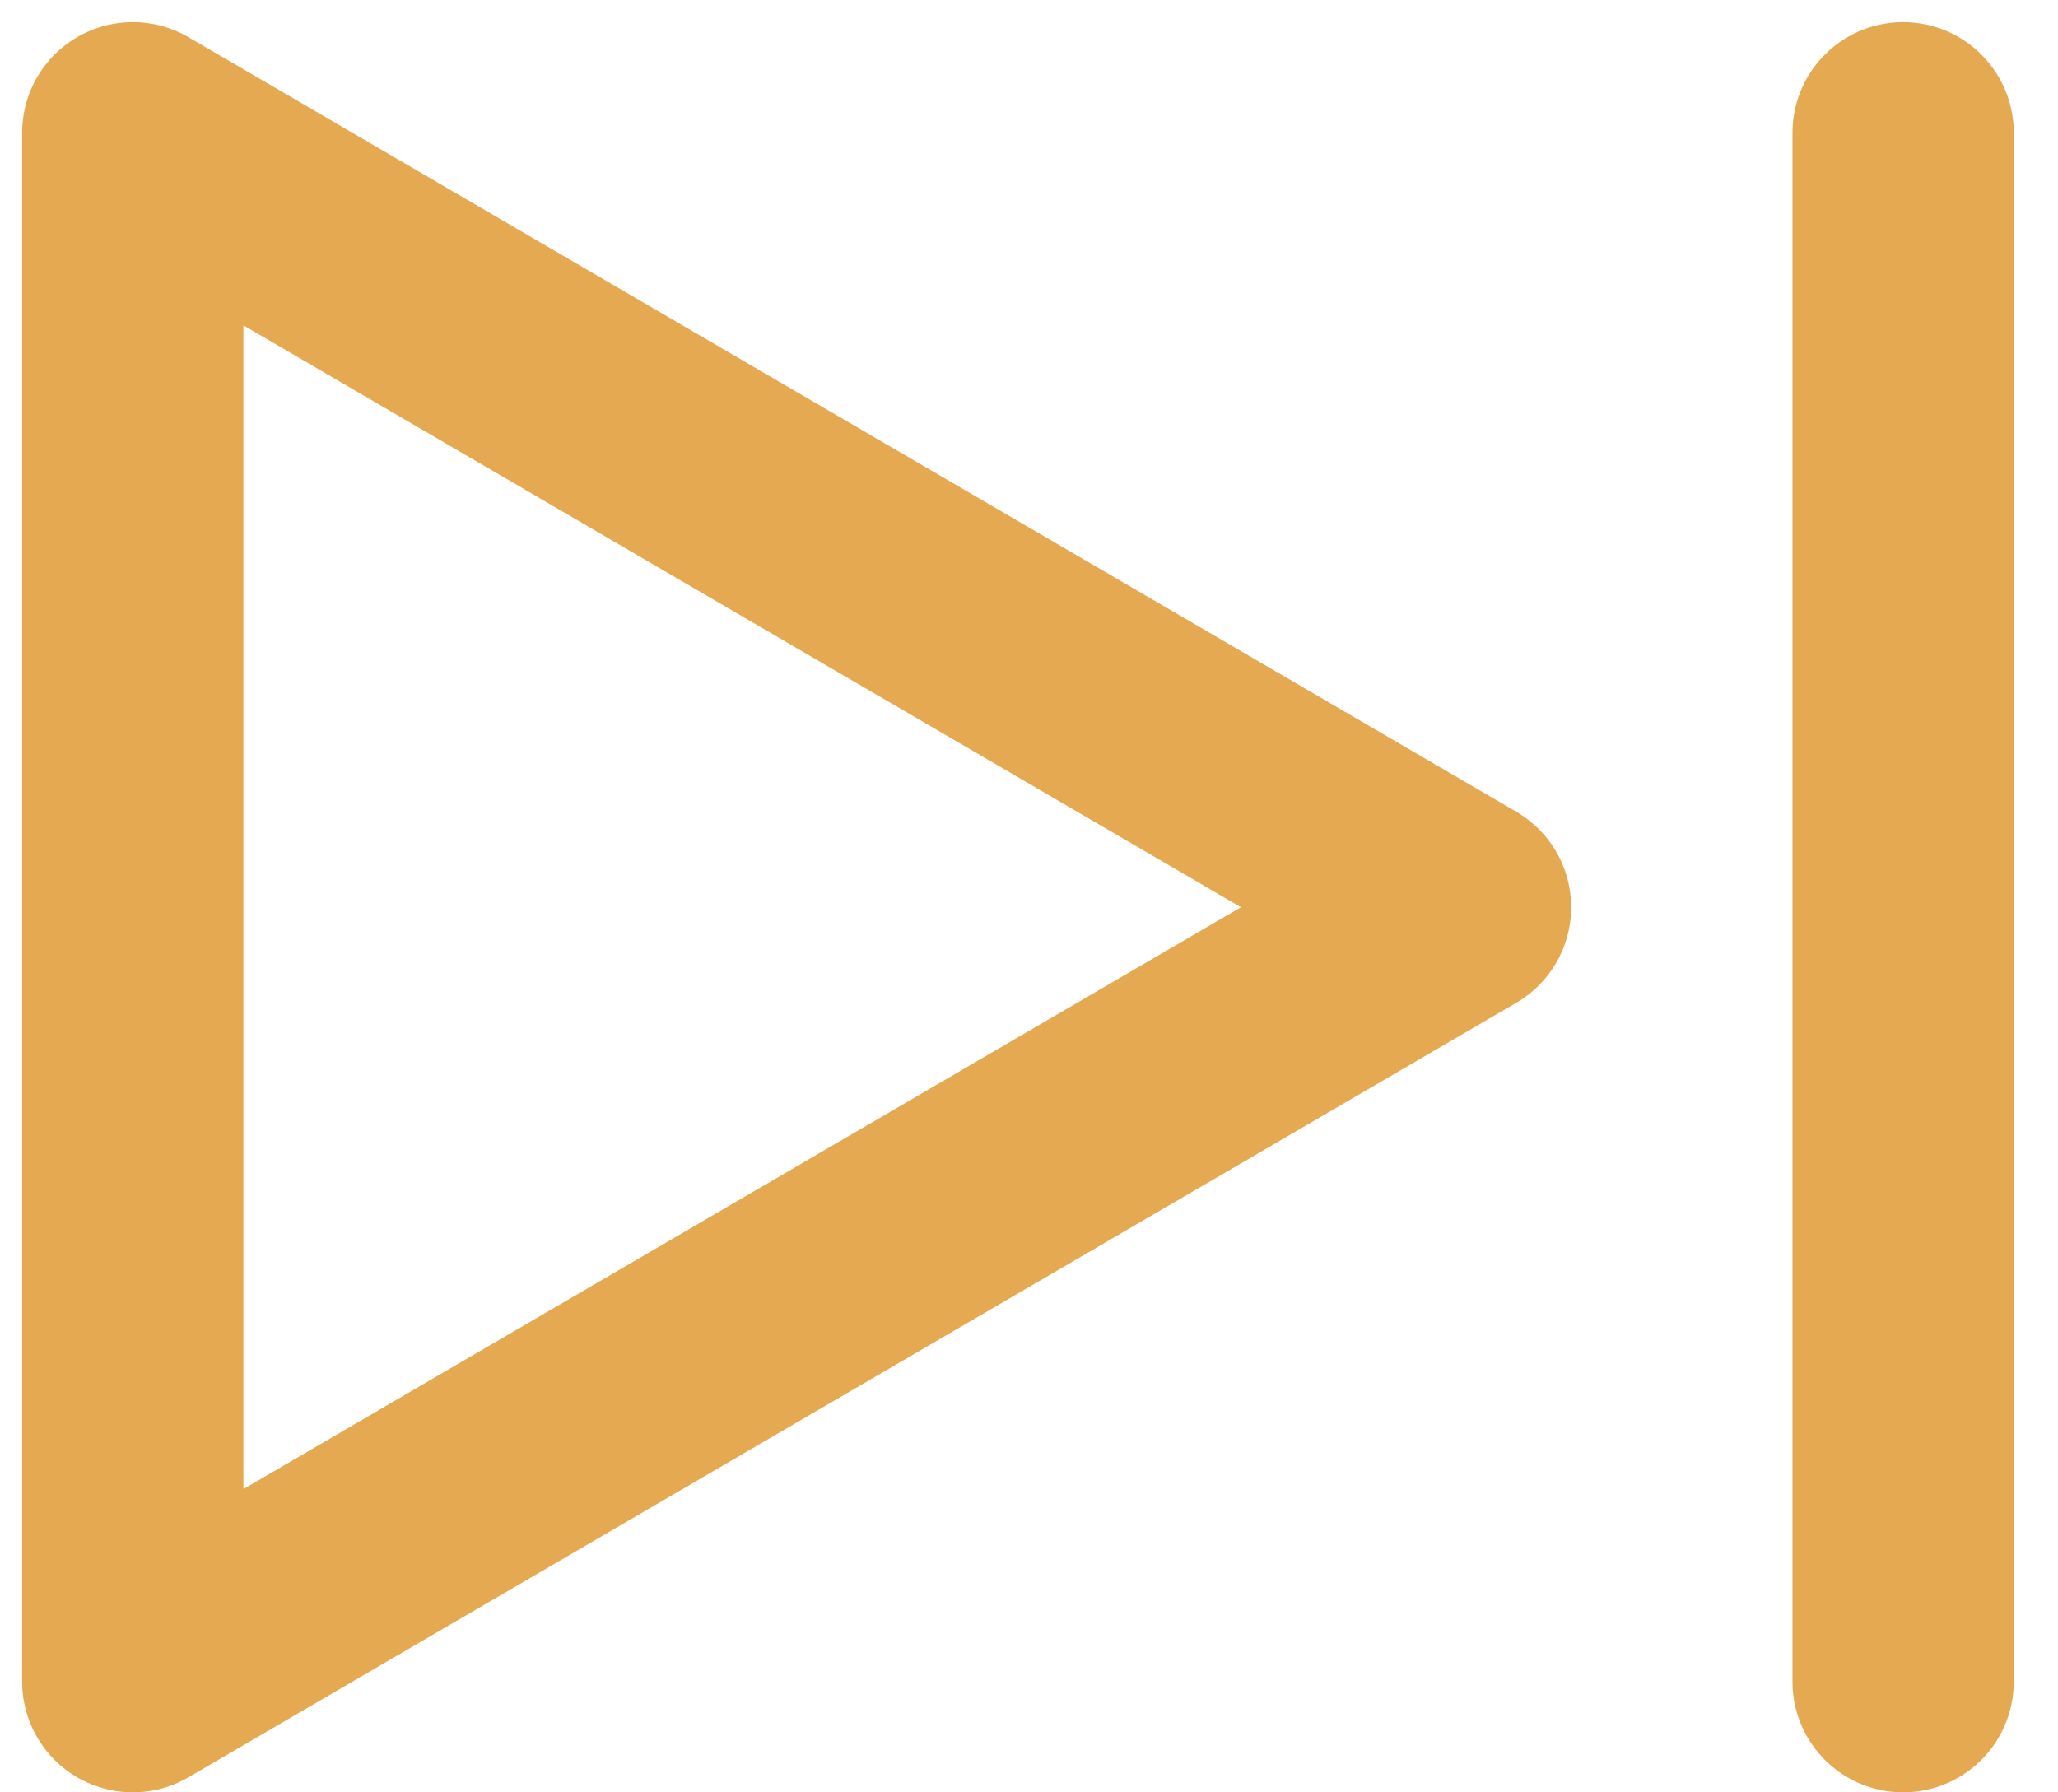 <svg width="31" height="27" viewBox="0 0 31 27" fill="none" xmlns="http://www.w3.org/2000/svg">
<path d="M2 2V25.333L22 13.667L2 2Z" stroke="#E4A951" stroke-width="3.333" stroke-linecap="round" stroke-linejoin="round"/>
<path d="M28.667 2V25.333" stroke="#E4A951" stroke-width="3.333" stroke-linecap="round" stroke-linejoin="round"/>
</svg>

